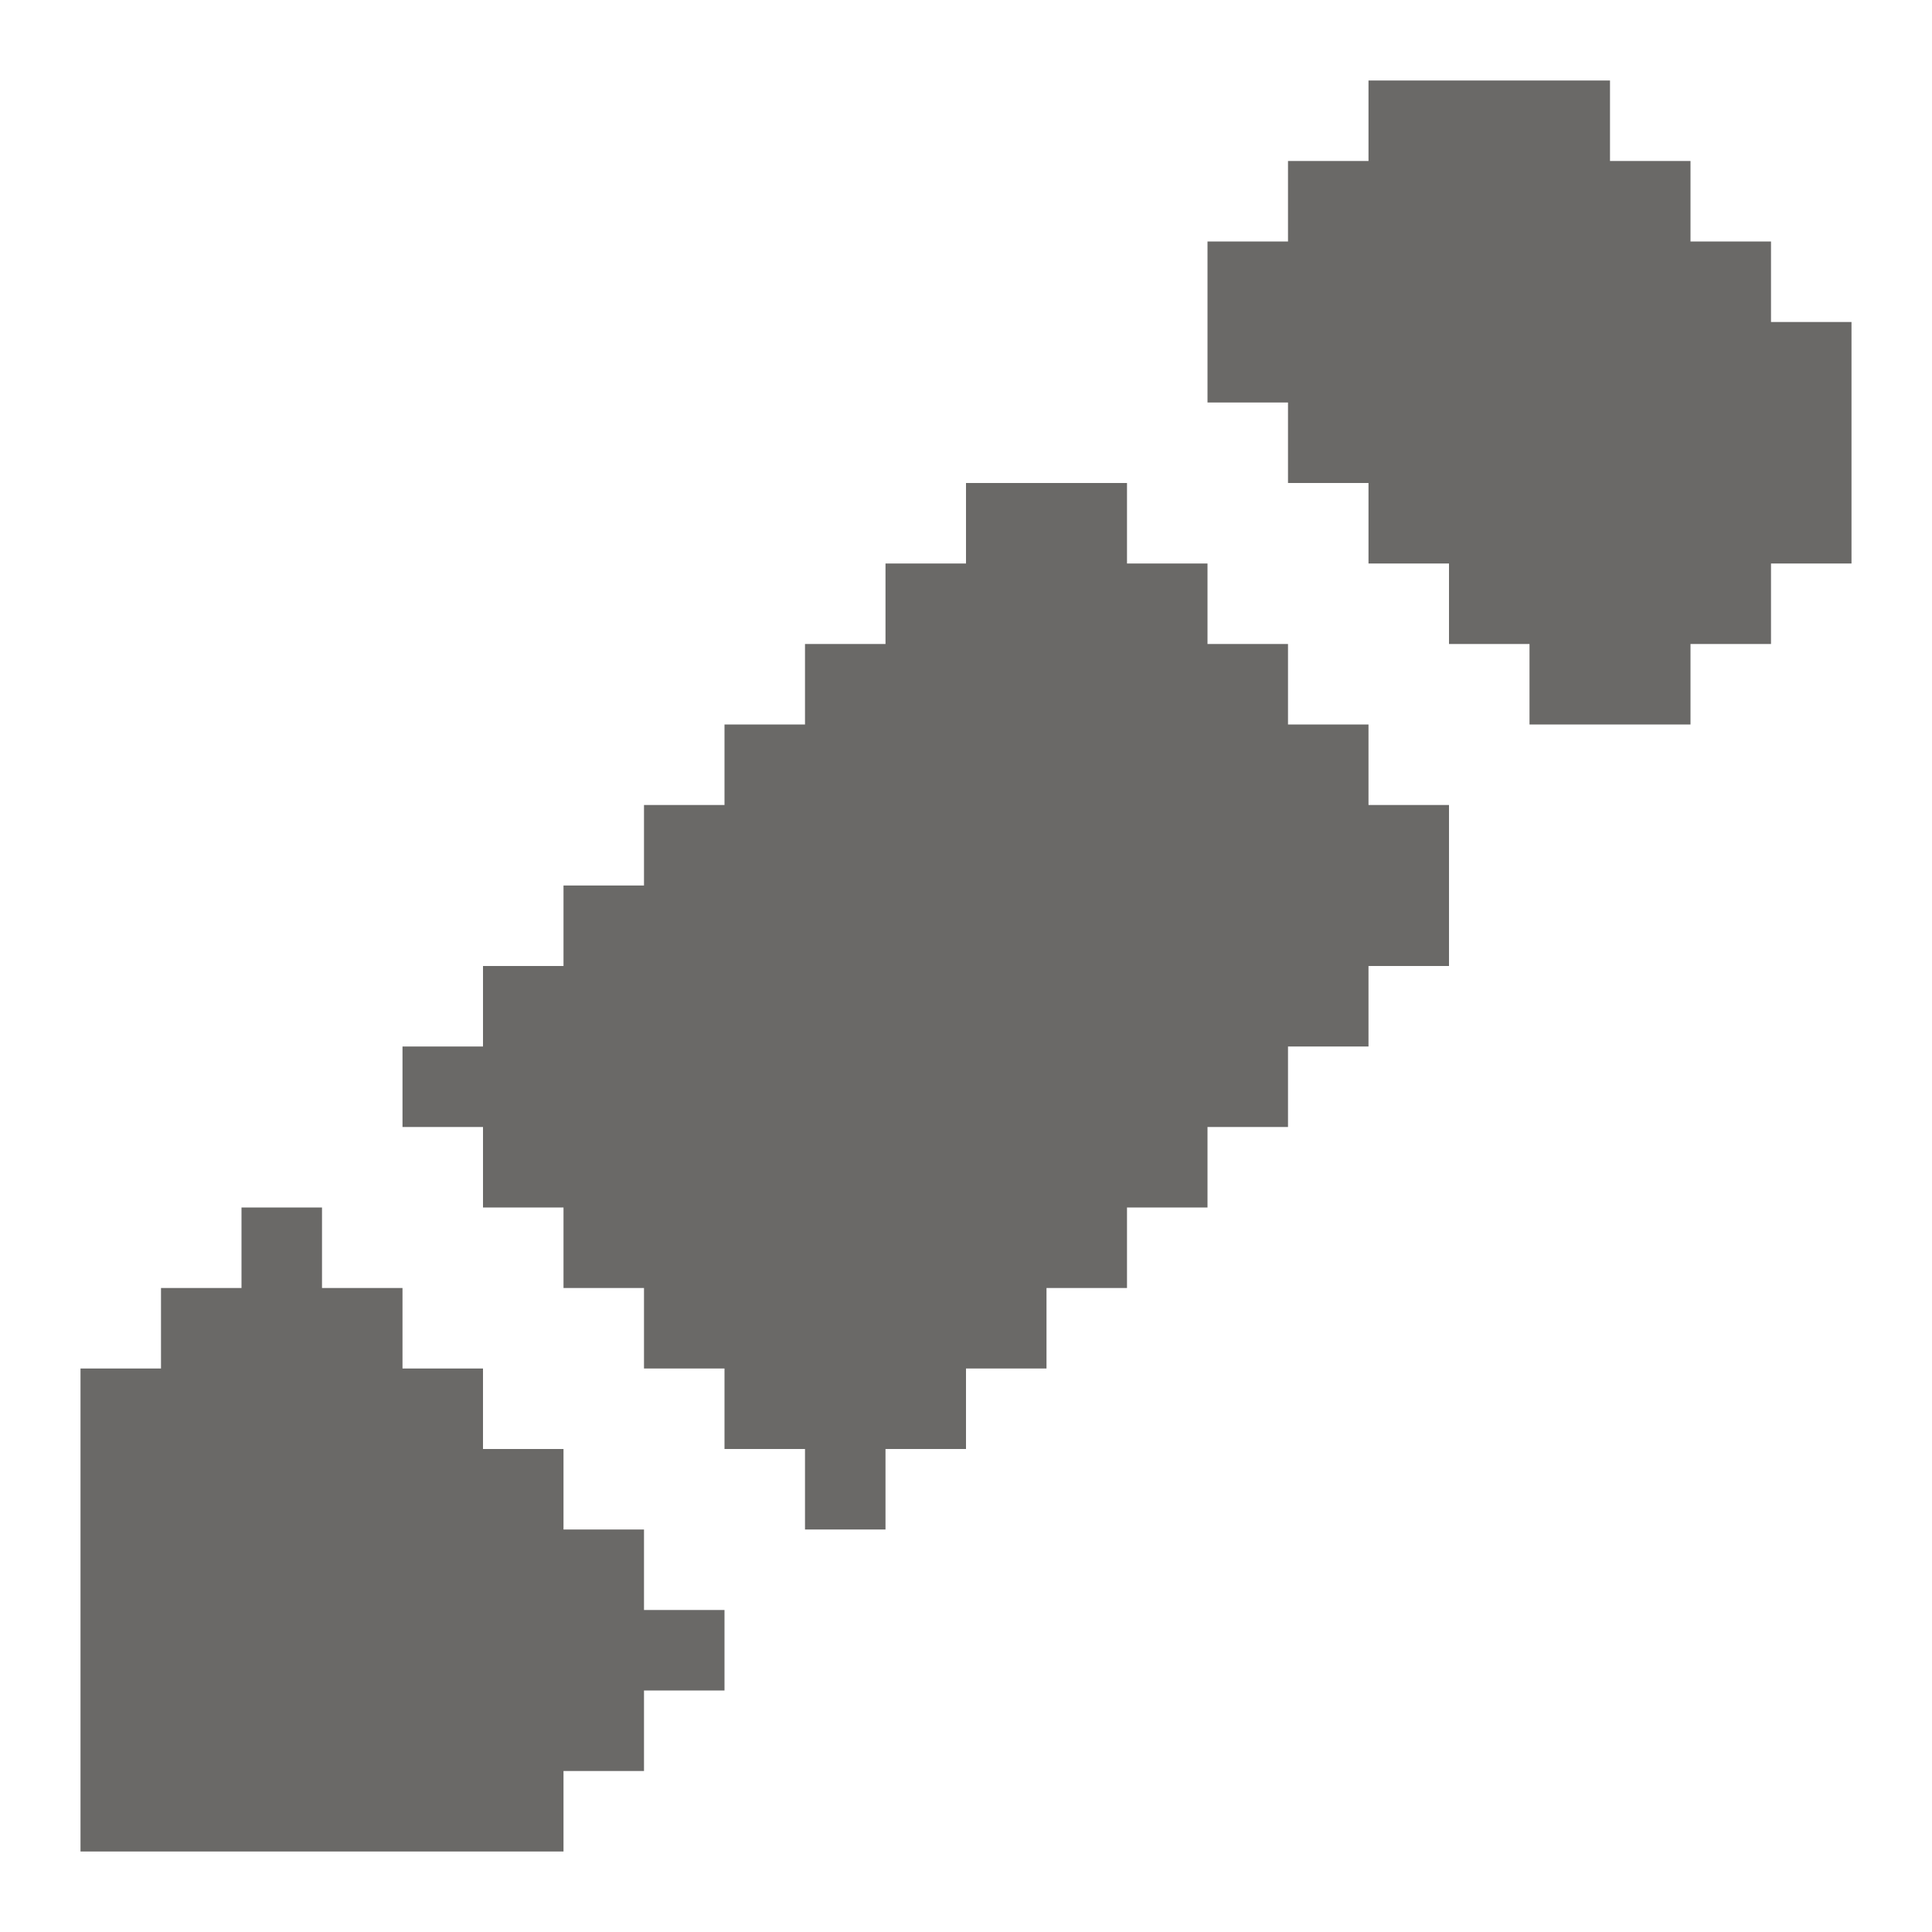 <svg xmlns="http://www.w3.org/2000/svg" width="24" height="24" viewBox="0 0 24 24" fill="none">
  <path d="M8 20H9V21H8V22H7V23H1V17H2V16H3V15H4V16H5V17H6V18H7V19H8V20Z" fill="#6A6967"/>
  <path d="M17 10H18V12H17V13H16V14H15V15H14V16H13V17H12V18H11V19H10V18H9V17H8V16H7V15H6V14H5V13H6V12H7V11H8V10H9V9H10V8H11V7H12V6H14V7H15V8H16V9H17V10Z" fill="#6A6967"/>
  <path d="M23 4V7H22V8H21V9H19V8H18V7H17V6H16V5H15V3H16V2H17V1H20V2H21V3H22V4H23Z" fill="#6A6967"/>
</svg>
